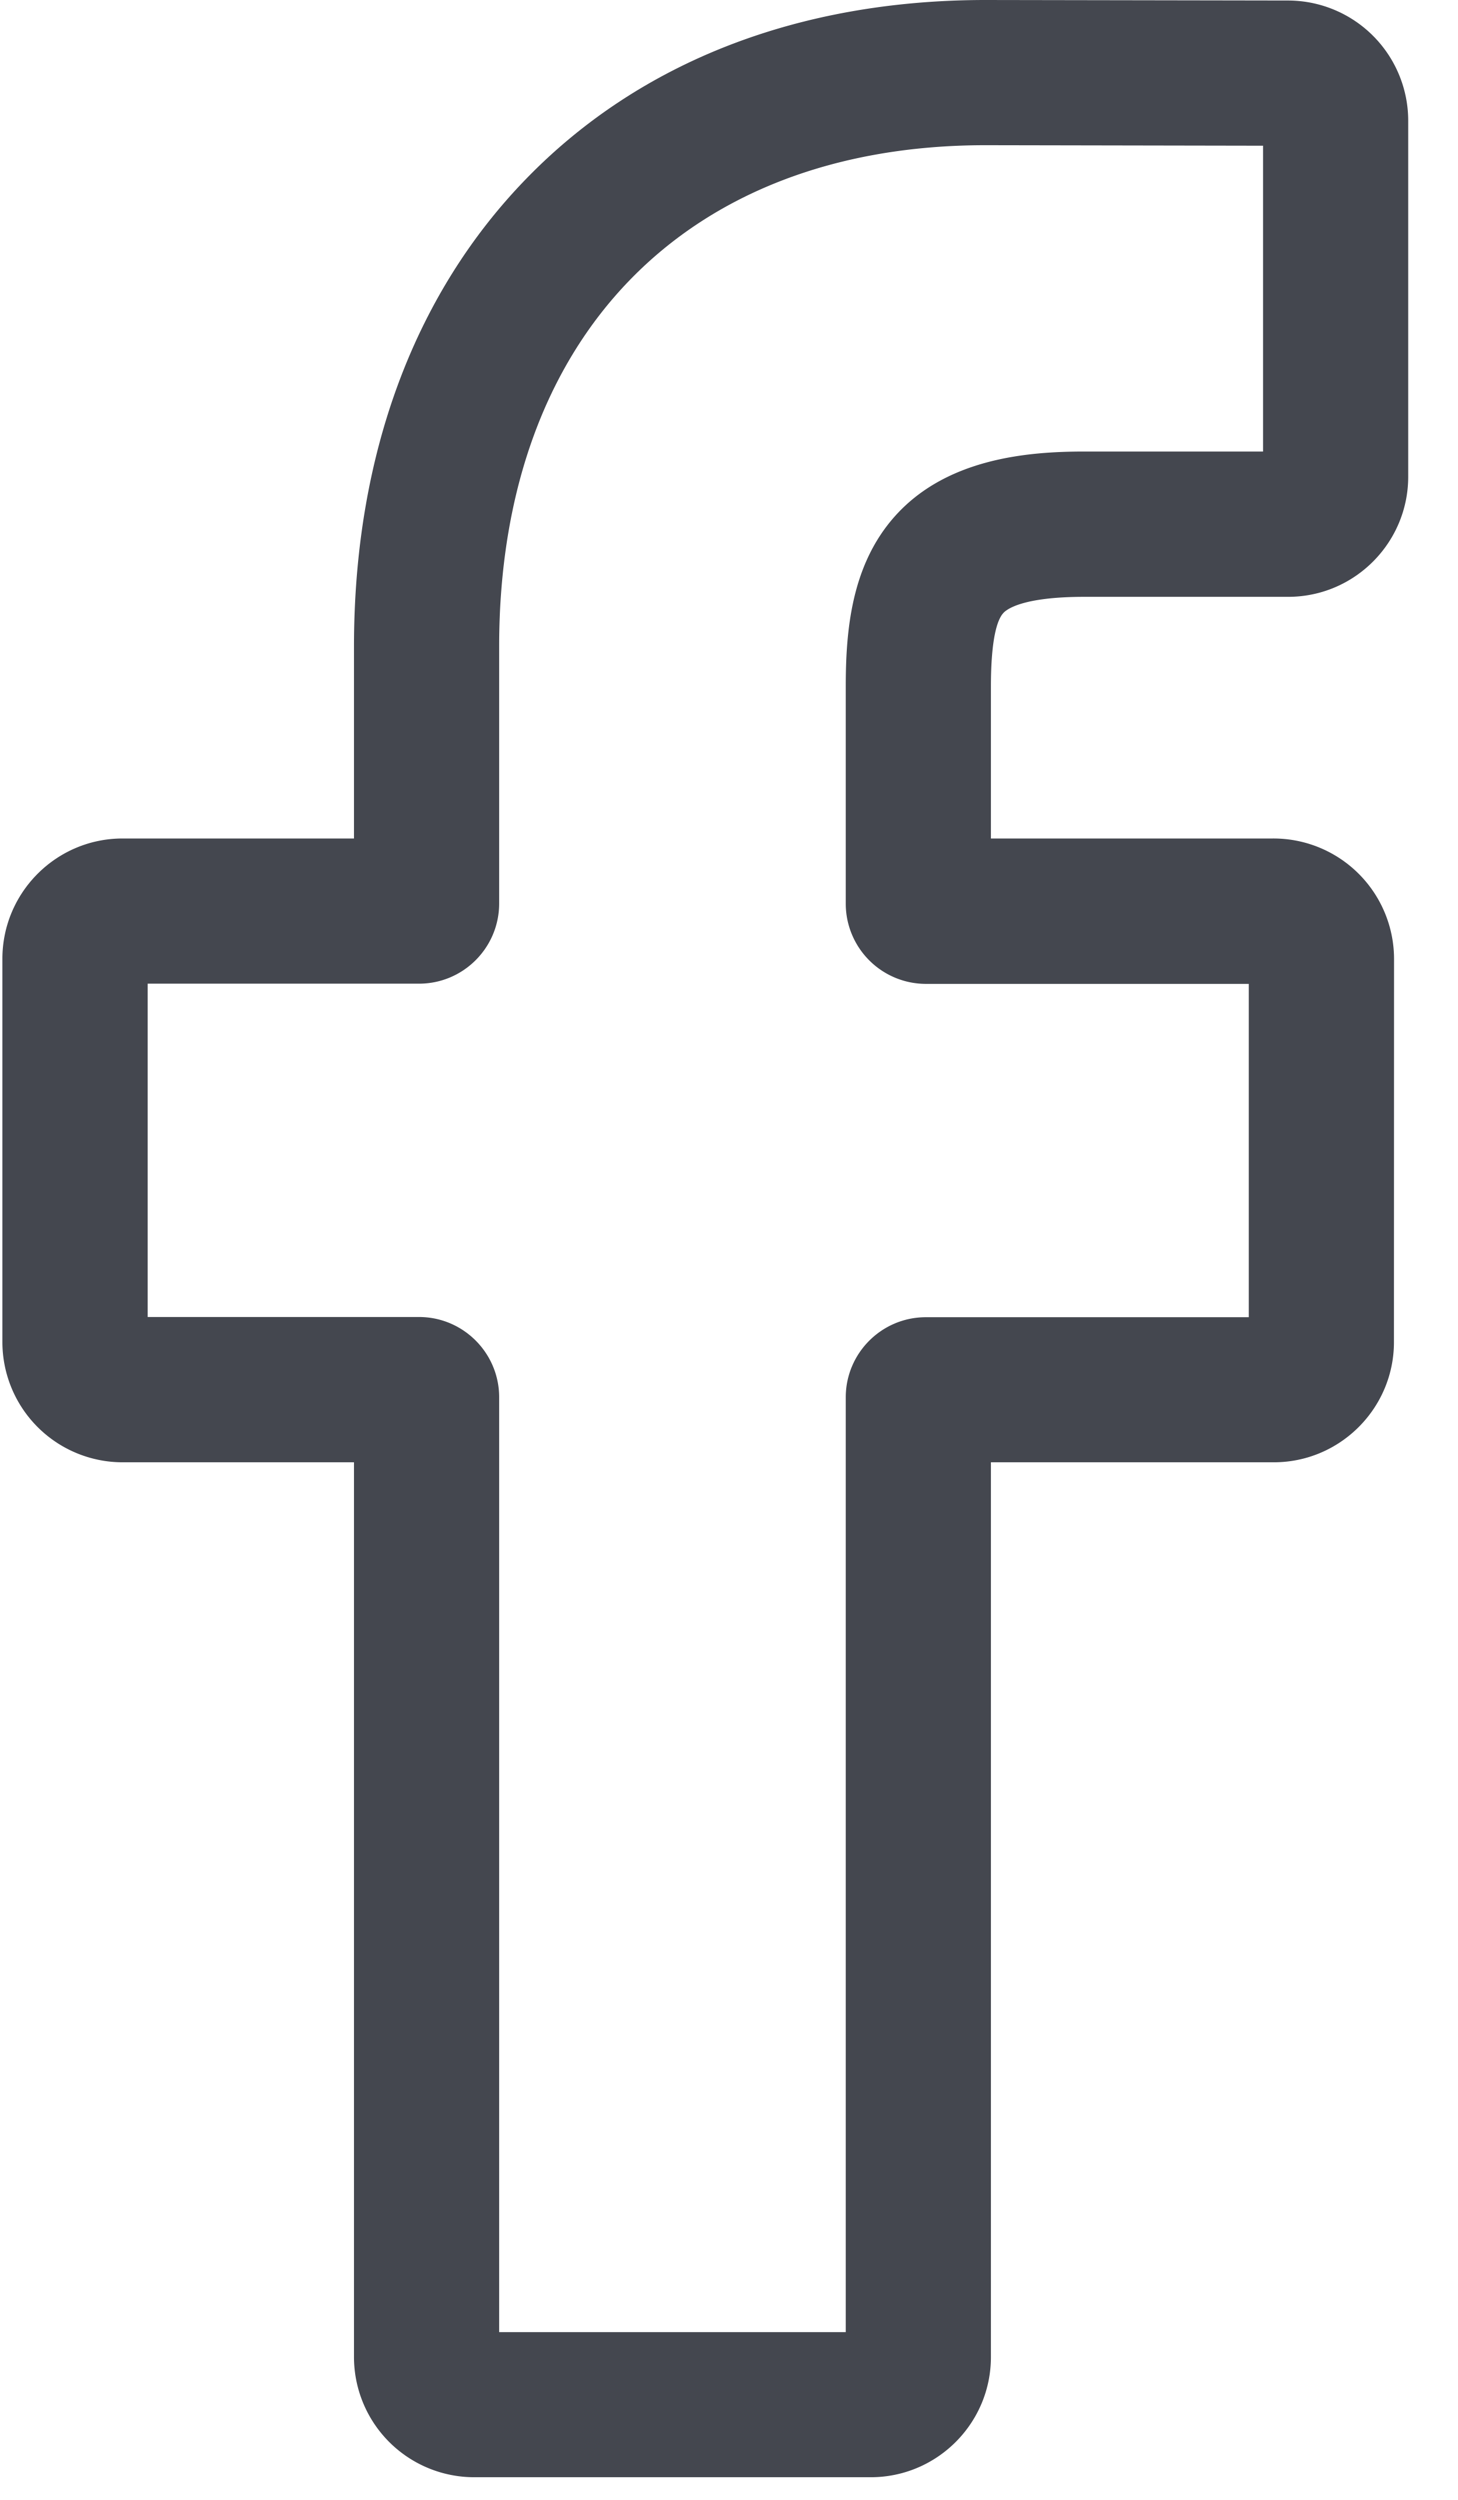 <svg viewBox="0 0 14 24"><path d="M8.361 23.783H4.553a1.155 1.155 0 01-1.154-1.153v-8.591H1.177a1.155 1.155 0 01-1.154-1.154v-3.68c0-.637.518-1.155 1.154-1.155h2.222V6.207c0-1.828.574-3.383 1.66-4.497C6.149.591 7.673 0 9.466 0l2.904.005a1.155 1.155 0 011.152 1.153v3.418c0 .636-.517 1.154-1.153 1.154h-1.956c-.596 0-.748.12-.78.157-.054.06-.118.232-.118.707V8.05h2.707a1.158 1.158 0 011.164 1.154l-.001 3.681c0 .636-.518 1.154-1.154 1.154H9.515v8.59c0 .637-.518 1.154-1.154 1.154zM4.793 22.39h3.328v-8.974c0-.425.345-.77.77-.77h3.1v-3.2h-3.1a.771.771 0 01-.77-.77V6.593c0-.545.055-1.164.466-1.63.497-.563 1.28-.628 1.826-.628h1.715V1.399l-2.663-.005c-2.881 0-4.672 1.845-4.672 4.813v2.467c0 .425-.345.77-.77.77H1.418v3.2h2.605c.425 0 .77.346.77.77v8.975z" fill="#44474F" fillRule="nonzero"/></svg>